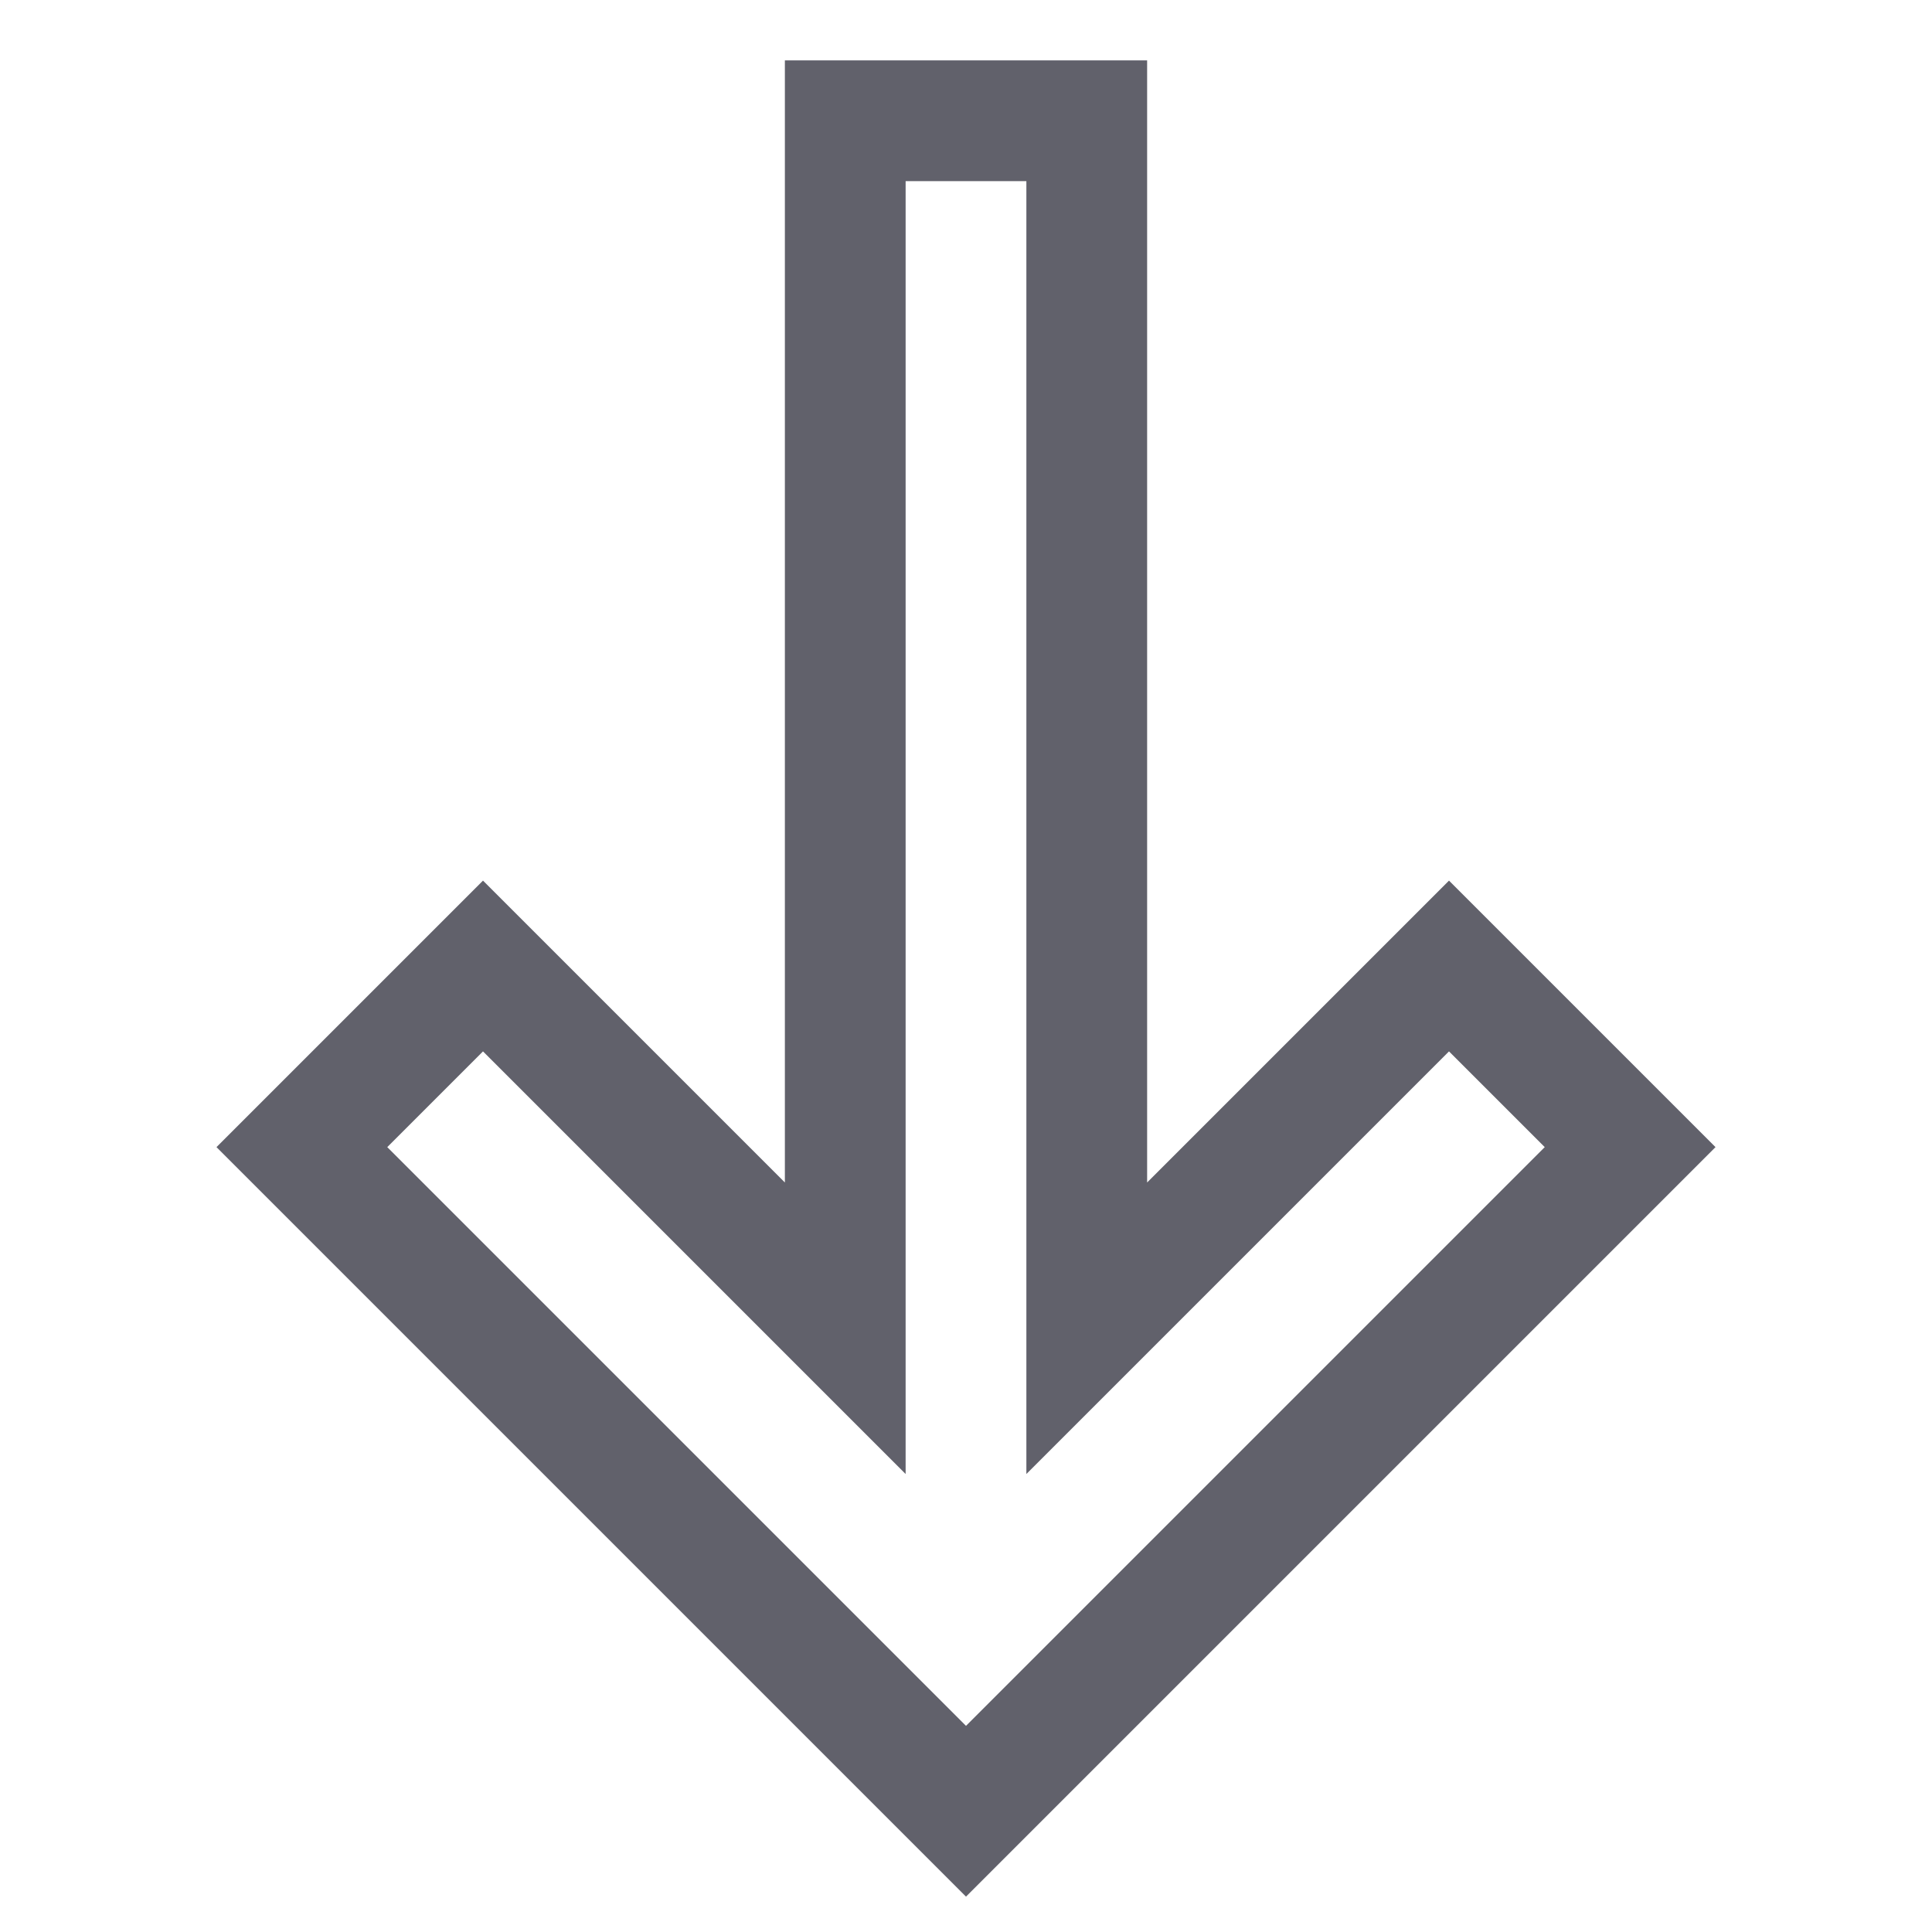 <svg xmlns="http://www.w3.org/2000/svg" height="24" width="24" viewBox="0 0 32 32"><polygon fill="none" stroke="#61616b" stroke-width="2" points="27,19 24,16 18,22 18,2 14,2 14,22 8,16 5,19 16,30 " transform="translate(0, 0)"></polygon></svg>